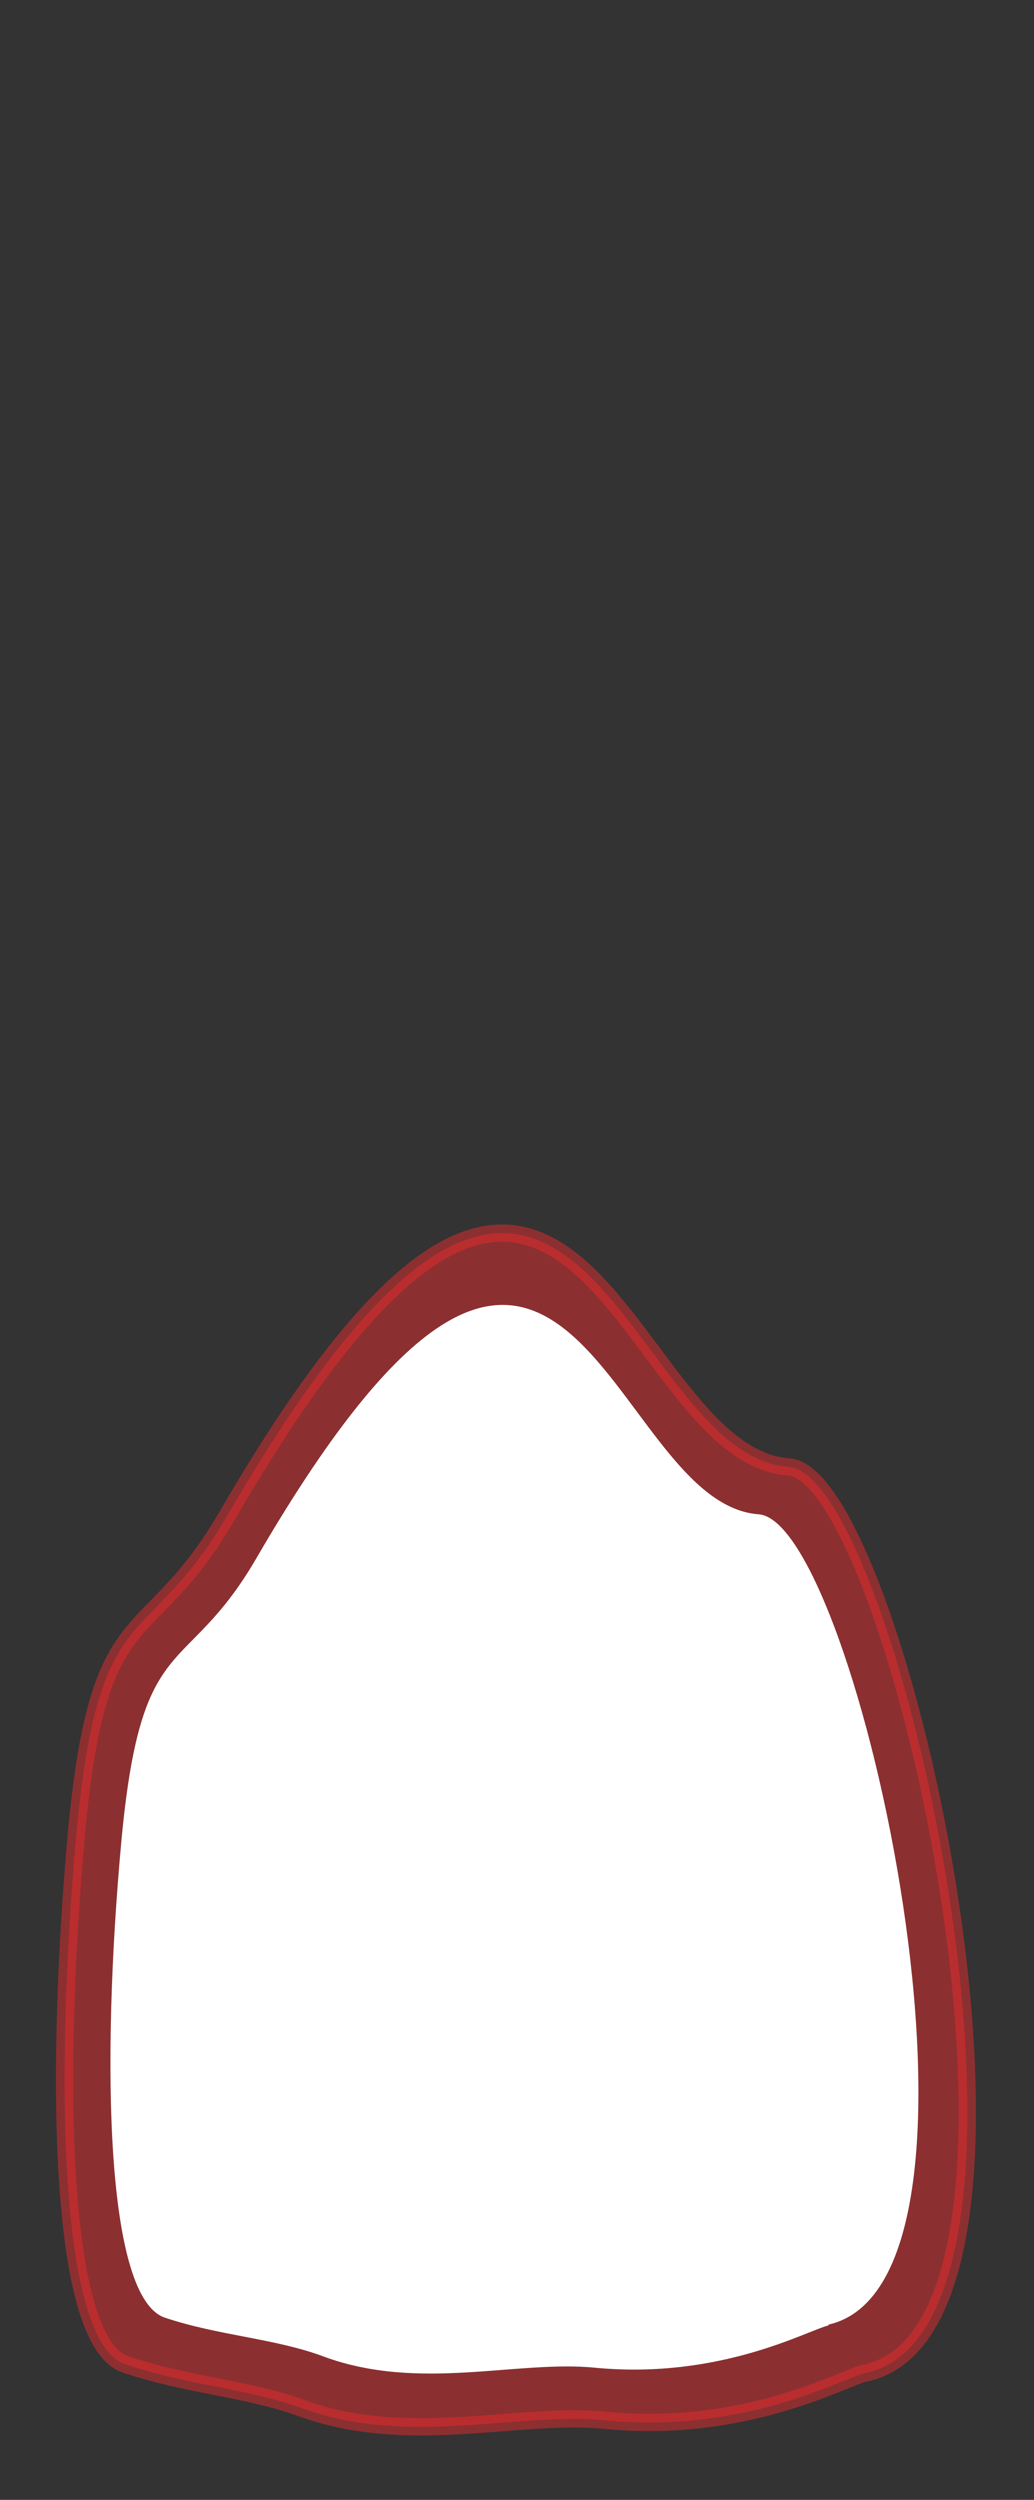 <svg width="12" height="29" viewBox="0 0 12 29" fill="none" xmlns="http://www.w3.org/2000/svg">
<rect x="0" y="0" width="12" height="29" fill="#333333" stroke="none"/>
<path opacity="0.5" d="M10.044 27.527C9.784 27.587 8.644 28.237 7.024 28.077C6.014 27.977 4.744 28.387 3.504 27.937C2.874 27.707 2.154 27.667 1.454 27.427C0.684 27.167 0.634 24.127 0.884 21.297C1.144 18.467 1.704 19.187 2.634 17.587C6.674 10.627 7.154 16.877 9.154 17.017C10.434 17.107 12.575 26.947 10.055 27.527H10.044Z" fill="#E62C2F" stroke="#E62C2F" stroke-width="0.2" stroke-linecap="round" stroke-linejoin="round"/>
<path d="M9.615 26.977C9.385 27.027 8.365 27.607 6.905 27.467C5.995 27.377 4.865 27.747 3.755 27.337C3.195 27.127 2.545 27.097 1.915 26.887C1.225 26.657 1.175 23.937 1.405 21.397C1.635 18.857 2.145 19.507 2.975 18.077C6.595 11.847 7.015 17.437 8.805 17.567C9.945 17.647 11.865 26.457 9.615 26.967V26.977Z" fill="white"/>
</svg>
